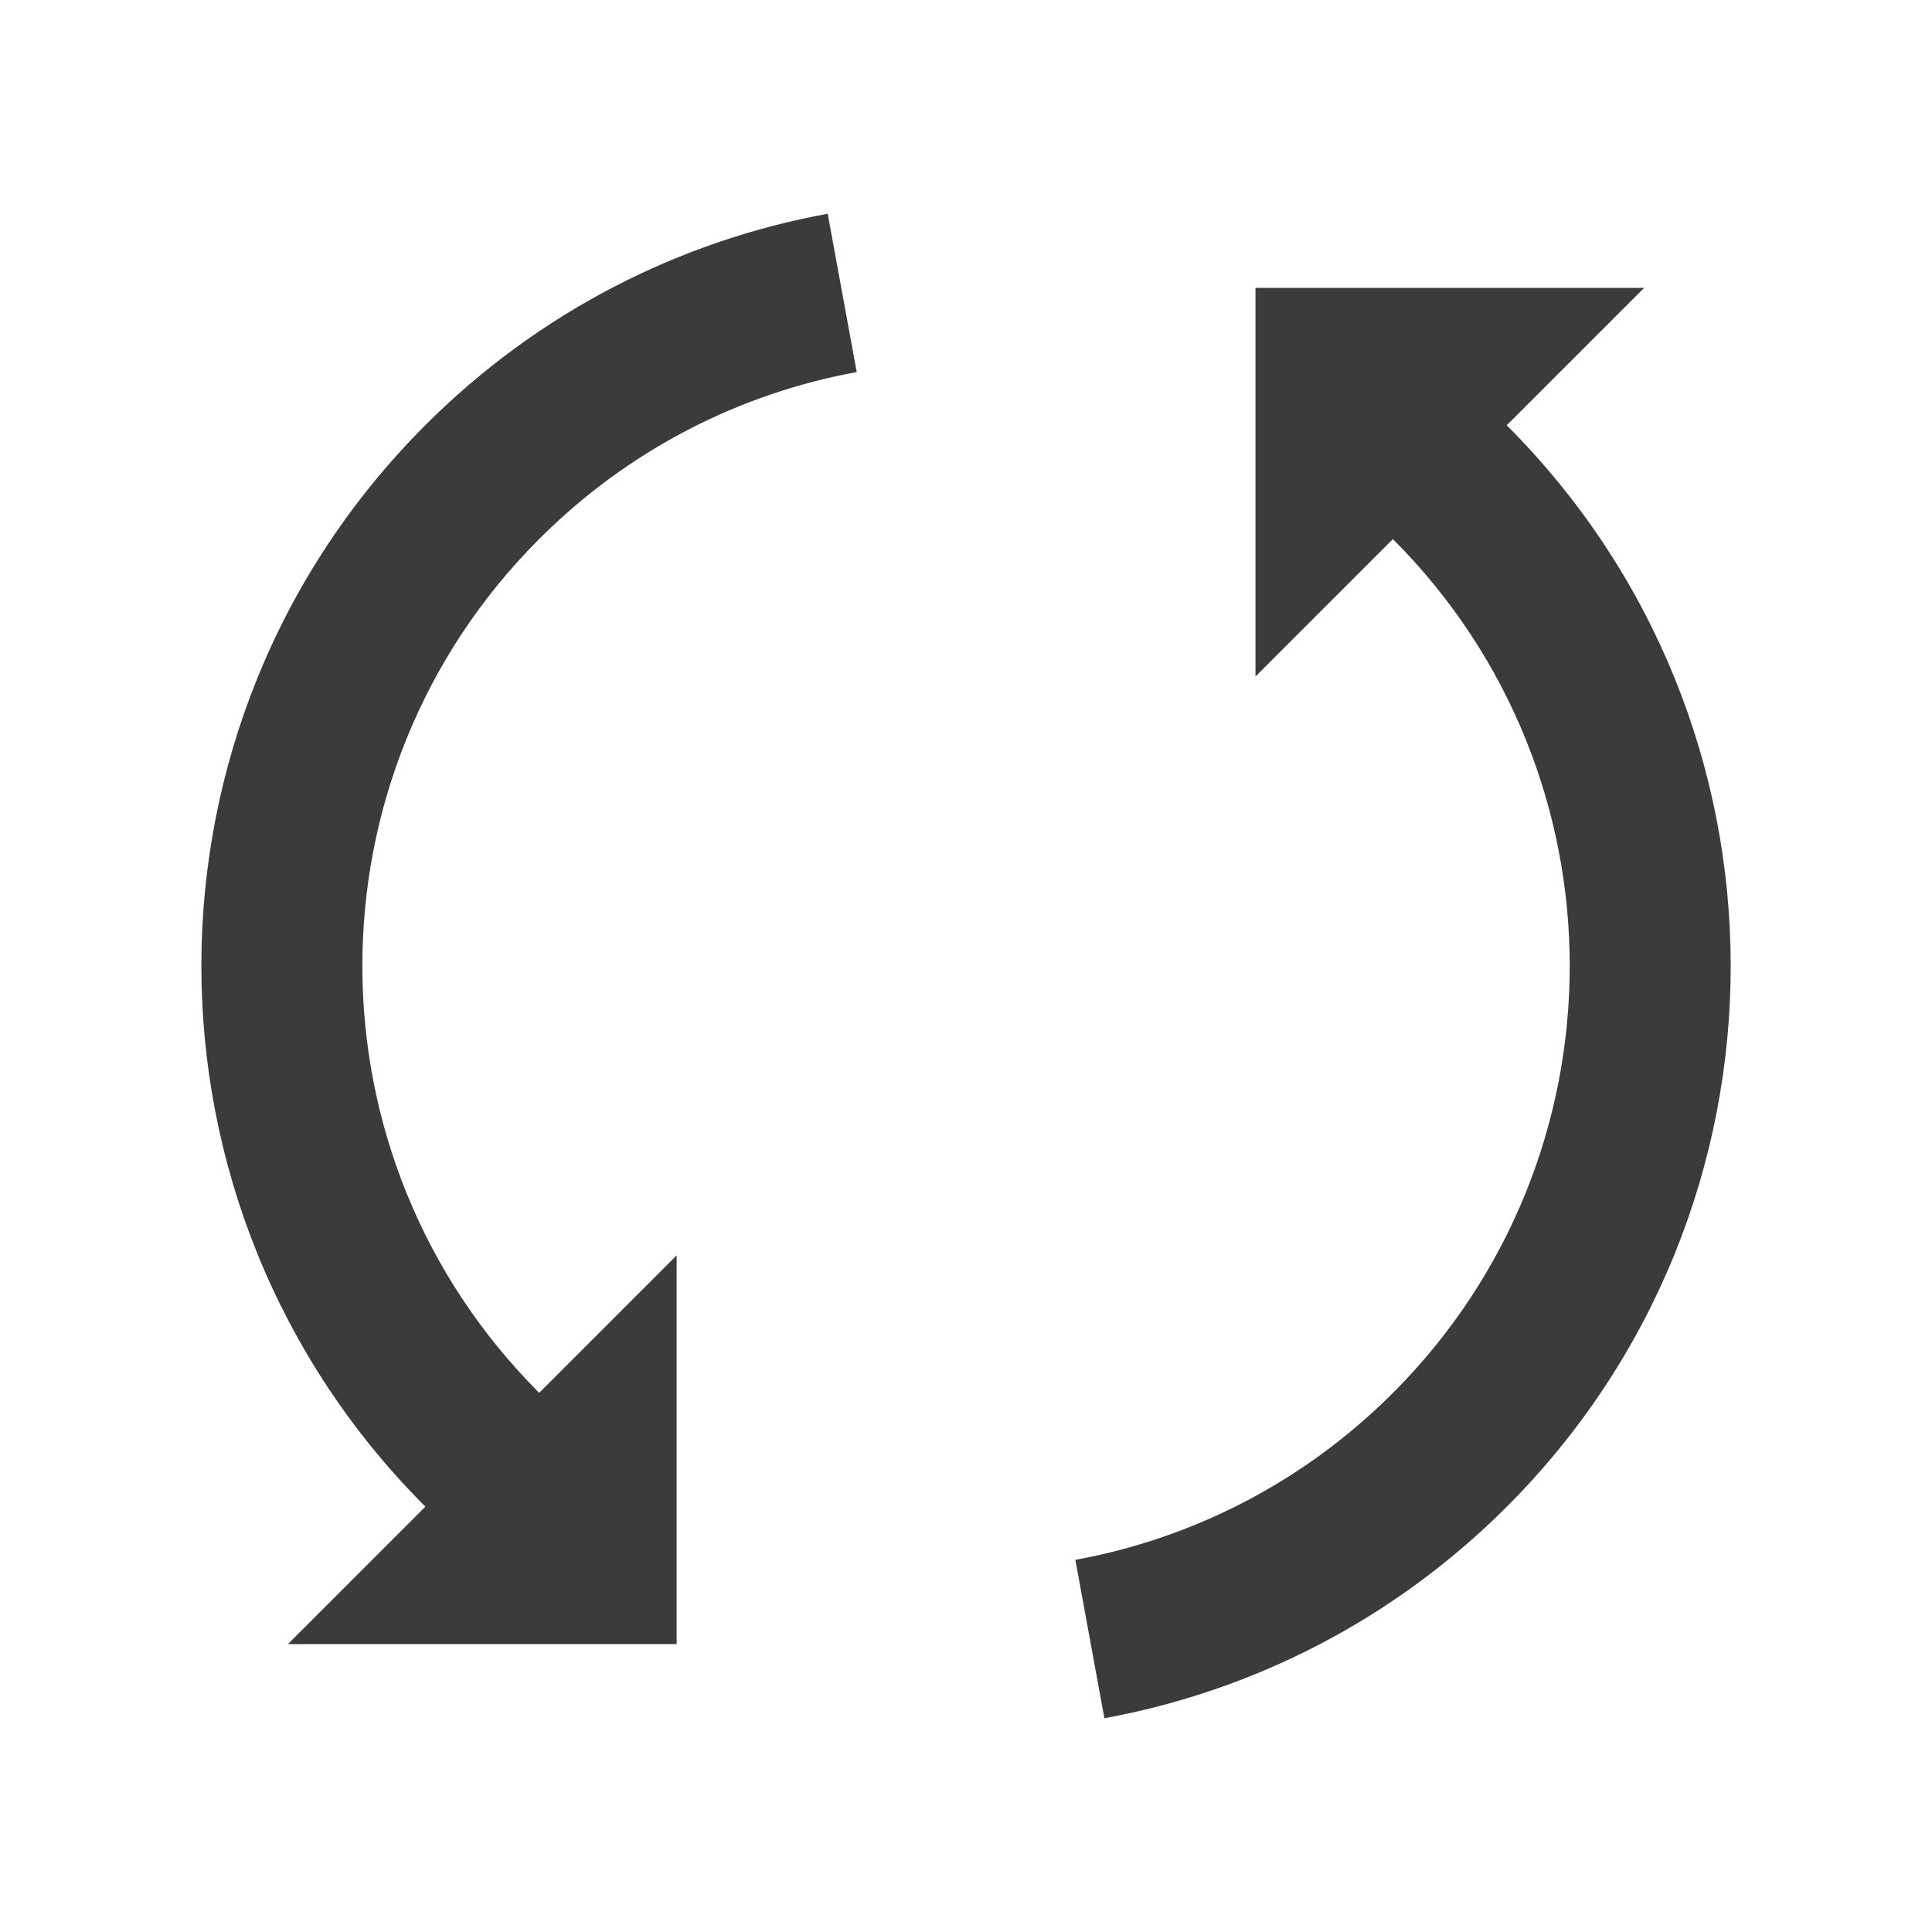 <svg width="48" height="48" viewBox="0 0 48 48" fill="none" xmlns="http://www.w3.org/2000/svg">
<path fill-rule="evenodd" clip-rule="evenodd" d="M13.396 13.391C15.633 11.154 18.395 9.773 21.285 9.244L20.564 5.31C16.902 5.98 13.397 7.733 10.568 10.562C3.148 17.982 3.148 30.012 10.568 37.432L7.154 40.847H16.811V31.19L13.396 34.604C7.538 28.746 7.538 19.249 13.396 13.391ZM40.849 7.152H31.192V16.808L34.606 13.394C40.464 19.252 40.464 28.75 34.606 34.608C32.369 36.844 29.607 38.225 26.717 38.754L27.438 42.689C31.1 42.018 34.605 40.265 37.434 37.436C44.854 30.016 44.854 17.986 37.434 10.566L40.849 7.152Z" fill="#3B3B3B"/>
</svg>
